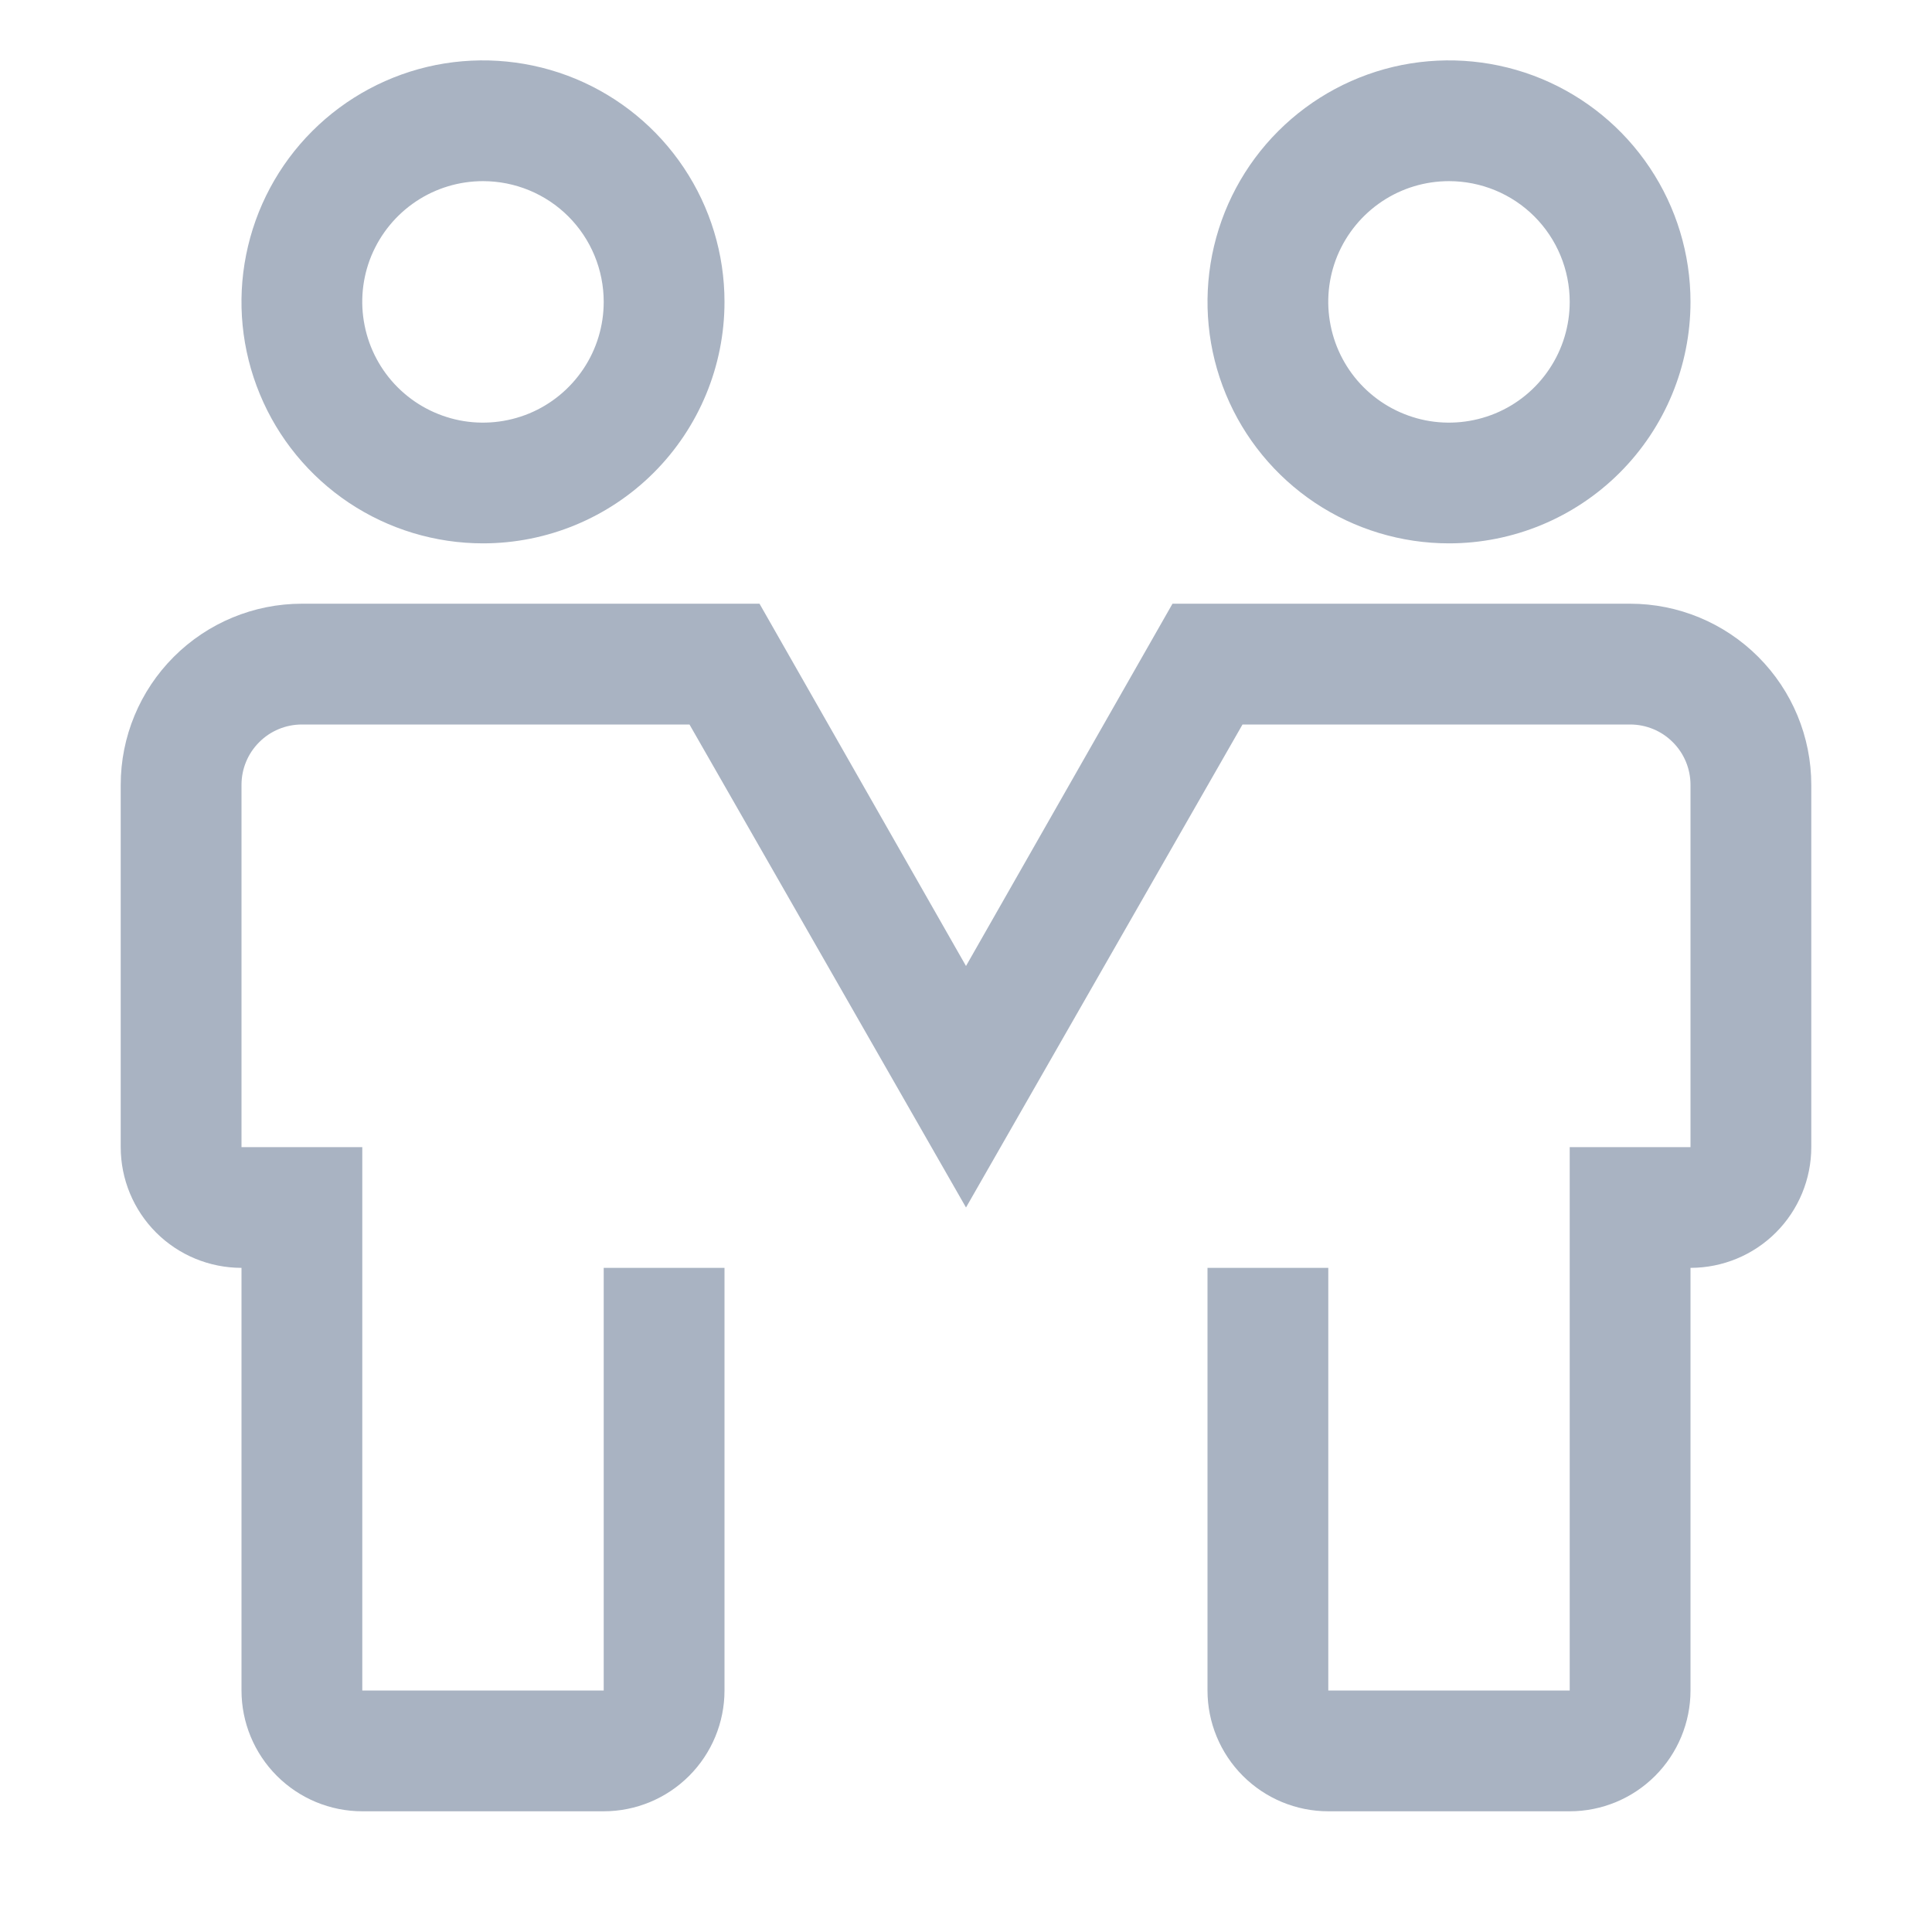 <svg width="25" height="25" viewBox="0 0 25 25" fill="none" xmlns="http://www.w3.org/2000/svg">
<path d="M6.25 7.031C5.632 7.031 5.028 6.848 4.514 6.505C4 6.161 3.599 5.673 3.363 5.102C3.126 4.531 3.064 3.903 3.185 3.297C3.306 2.69 3.603 2.134 4.04 1.697C4.477 1.26 5.034 0.962 5.64 0.841C6.247 0.721 6.875 0.783 7.446 1.019C8.017 1.256 8.505 1.656 8.848 2.17C9.192 2.684 9.375 3.288 9.375 3.906C9.375 4.735 9.046 5.53 8.46 6.116C7.874 6.702 7.079 7.031 6.25 7.031ZM6.25 2.344C5.941 2.344 5.639 2.435 5.382 2.607C5.125 2.779 4.925 3.023 4.806 3.308C4.688 3.594 4.657 3.908 4.718 4.211C4.778 4.514 4.927 4.793 5.145 5.011C5.364 5.23 5.642 5.378 5.945 5.439C6.248 5.499 6.562 5.468 6.848 5.35C7.133 5.232 7.377 5.031 7.549 4.774C7.721 4.517 7.812 4.215 7.812 3.906C7.812 3.492 7.648 3.094 7.355 2.801C7.062 2.508 6.664 2.344 6.25 2.344Z" fill="#A9B3C2"/>
<path d="M18.75 7.031C18.132 7.031 17.528 6.848 17.014 6.505C16.5 6.161 16.099 5.673 15.863 5.102C15.626 4.531 15.565 3.903 15.685 3.297C15.806 2.69 16.103 2.134 16.54 1.697C16.977 1.26 17.534 0.962 18.14 0.841C18.747 0.721 19.375 0.783 19.946 1.019C20.517 1.256 21.005 1.656 21.348 2.17C21.692 2.684 21.875 3.288 21.875 3.906C21.875 4.735 21.546 5.53 20.96 6.116C20.374 6.702 19.579 7.031 18.75 7.031ZM18.75 2.344C18.441 2.344 18.139 2.435 17.882 2.607C17.625 2.779 17.425 3.023 17.306 3.308C17.188 3.594 17.157 3.908 17.218 4.211C17.278 4.514 17.427 4.793 17.645 5.011C17.864 5.23 18.142 5.378 18.445 5.439C18.748 5.499 19.062 5.468 19.348 5.35C19.634 5.232 19.878 5.031 20.049 4.774C20.221 4.517 20.312 4.215 20.312 3.906C20.312 3.492 20.148 3.094 19.855 2.801C19.562 2.508 19.164 2.344 18.75 2.344Z" fill="#A9B3C2"/>
<path d="M20.312 23.438H17.188C16.773 23.438 16.376 23.273 16.083 22.98C15.79 22.687 15.625 22.289 15.625 21.875V16.406H17.188V21.875H20.312V14.844H21.875V10.156C21.875 9.949 21.793 9.75 21.646 9.604C21.5 9.457 21.301 9.375 21.094 9.375H16.078L12.5 15.625L8.922 9.375H3.906C3.699 9.375 3.5 9.457 3.354 9.604C3.207 9.75 3.125 9.949 3.125 10.156V14.844H4.688V21.875H7.812V16.406H9.375V21.875C9.375 22.289 9.21 22.687 8.917 22.98C8.624 23.273 8.227 23.438 7.812 23.438H4.688C4.273 23.438 3.876 23.273 3.583 22.98C3.29 22.687 3.125 22.289 3.125 21.875V16.406C2.711 16.406 2.313 16.242 2.02 15.949C1.727 15.656 1.562 15.258 1.562 14.844V10.156C1.562 9.535 1.809 8.939 2.249 8.499C2.689 8.059 3.285 7.812 3.906 7.812H9.828L12.5 12.5L15.172 7.812H21.094C21.715 7.812 22.311 8.059 22.751 8.499C23.191 8.939 23.438 9.535 23.438 10.156V14.844C23.438 15.258 23.273 15.656 22.98 15.949C22.687 16.242 22.289 16.406 21.875 16.406V21.875C21.875 22.289 21.71 22.687 21.417 22.98C21.124 23.273 20.727 23.438 20.312 23.438Z" fill="#A9B3C2"/>
</svg>

